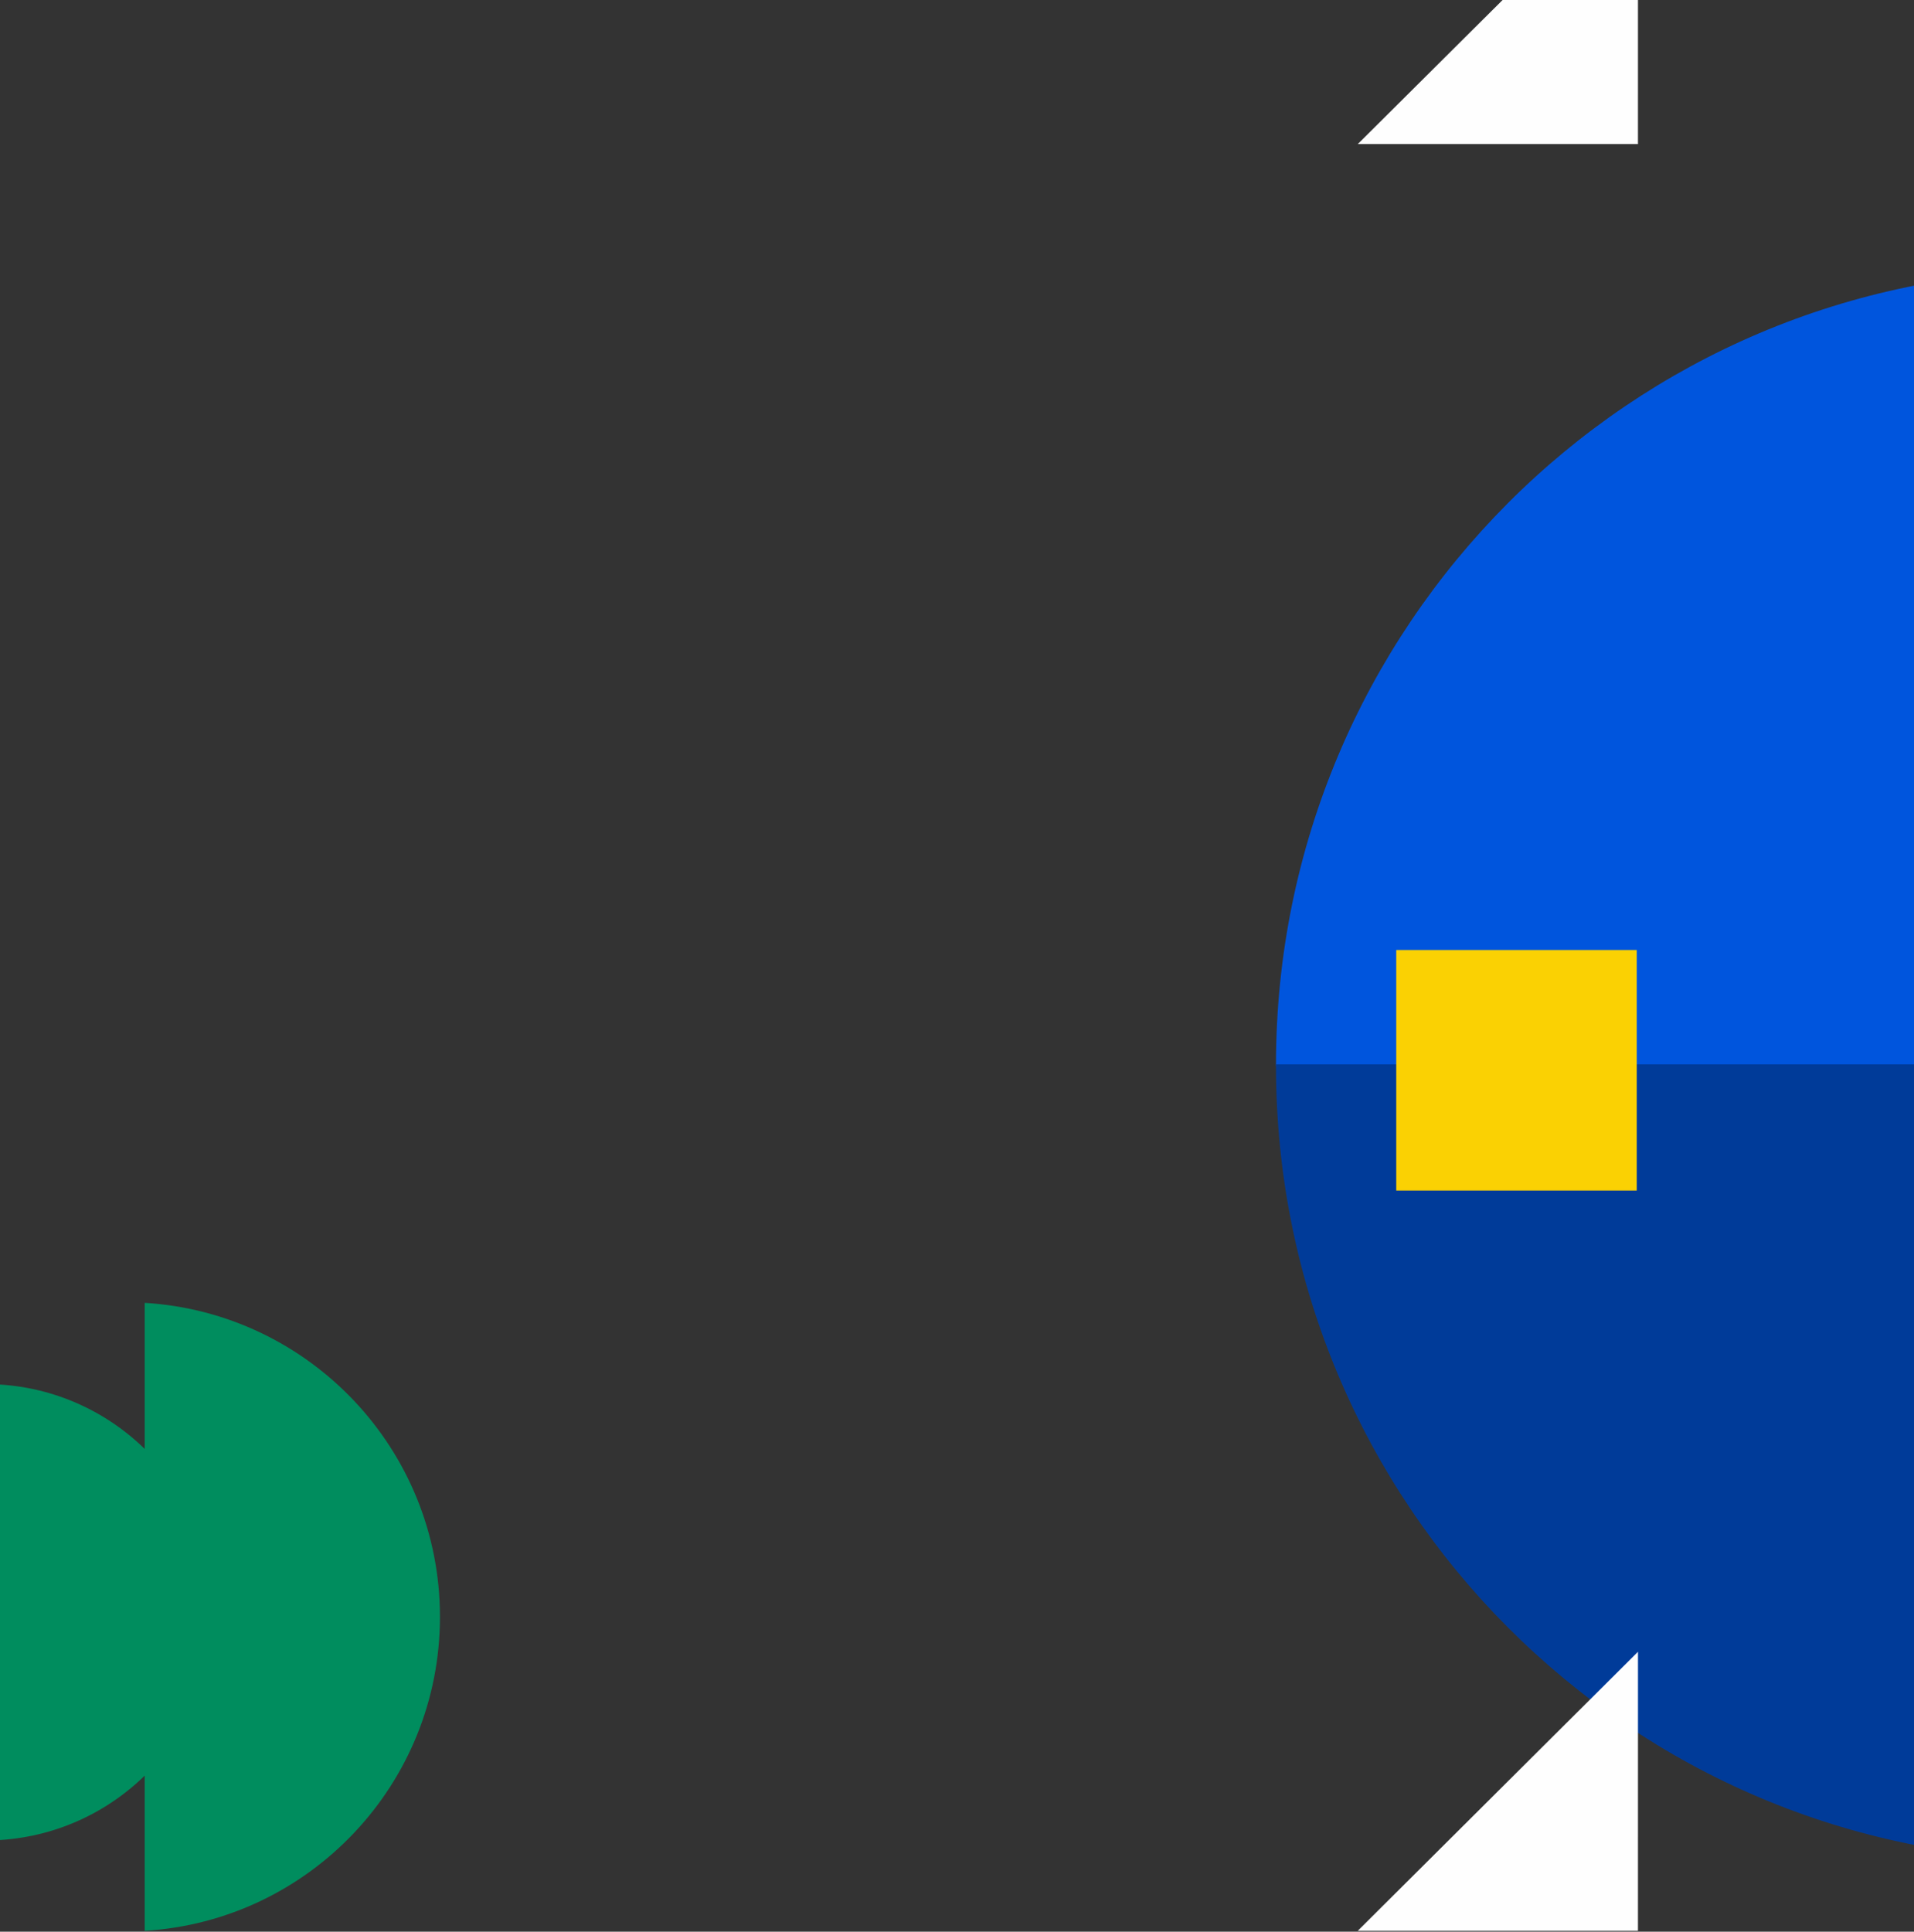 <svg width="1440" height="1453" viewBox="0 0 1440 1453" fill="none" xmlns="http://www.w3.org/2000/svg">
<rect x="0" y="0" width="1440" height="1453" fill="#333333" stroke="none"/>
<path fill-rule="evenodd" clip-rule="evenodd" d="M2151 802.043C2151 801.562 2151 801.082 2151 800.601C2151 470.943 1884.39 203.702 1555.5 203.702C1226.61 203.702 960 470.943 960 800.601C960 801.082 960.001 801.562 960.002 802.043H2151Z" fill="#0055DD"/>
<path fill-rule="evenodd" clip-rule="evenodd" d="M2151 800.601C2151 801.081 2151 801.562 2151 802.043C2151 1131.7 1884.39 1398.94 1555.5 1398.94C1226.61 1398.94 960 1131.7 960 802.043C960 801.562 960.001 801.081 960.002 800.601H2151Z" fill="#003B99"/>
<path fill-rule="evenodd" clip-rule="evenodd" d="M1169.7 -39L1021.55 108.359H1232.32L1232.33 -39H1169.7Z" fill="#FEFEFE"/>
<path fill-rule="evenodd" clip-rule="evenodd" d="M1021.56 1452.31H1232.32L1232.34 1242.47L1021.56 1452.31Z" fill="#FEFEFE"/>
<path fill-rule="evenodd" clip-rule="evenodd" d="M1050.47 895.52H1231.4V714.585H1050.47V895.52Z" fill="#FAD103"/>
<path fill-rule="evenodd" clip-rule="evenodd" d="M0 1384.06C89.683 1378.4 160.671 1303.87 160.671 1212.76C160.671 1121.65 89.683 1047.12 0 1041.46V1384.06Z" fill="#008D5E"/>
<path fill-rule="evenodd" clip-rule="evenodd" d="M108.87 1452.36C232.803 1444.88 331 1342 331 1216.18C331 1090.37 232.803 987.485 108.87 980V1452.36Z" fill="#008D5E"/>
</svg>
